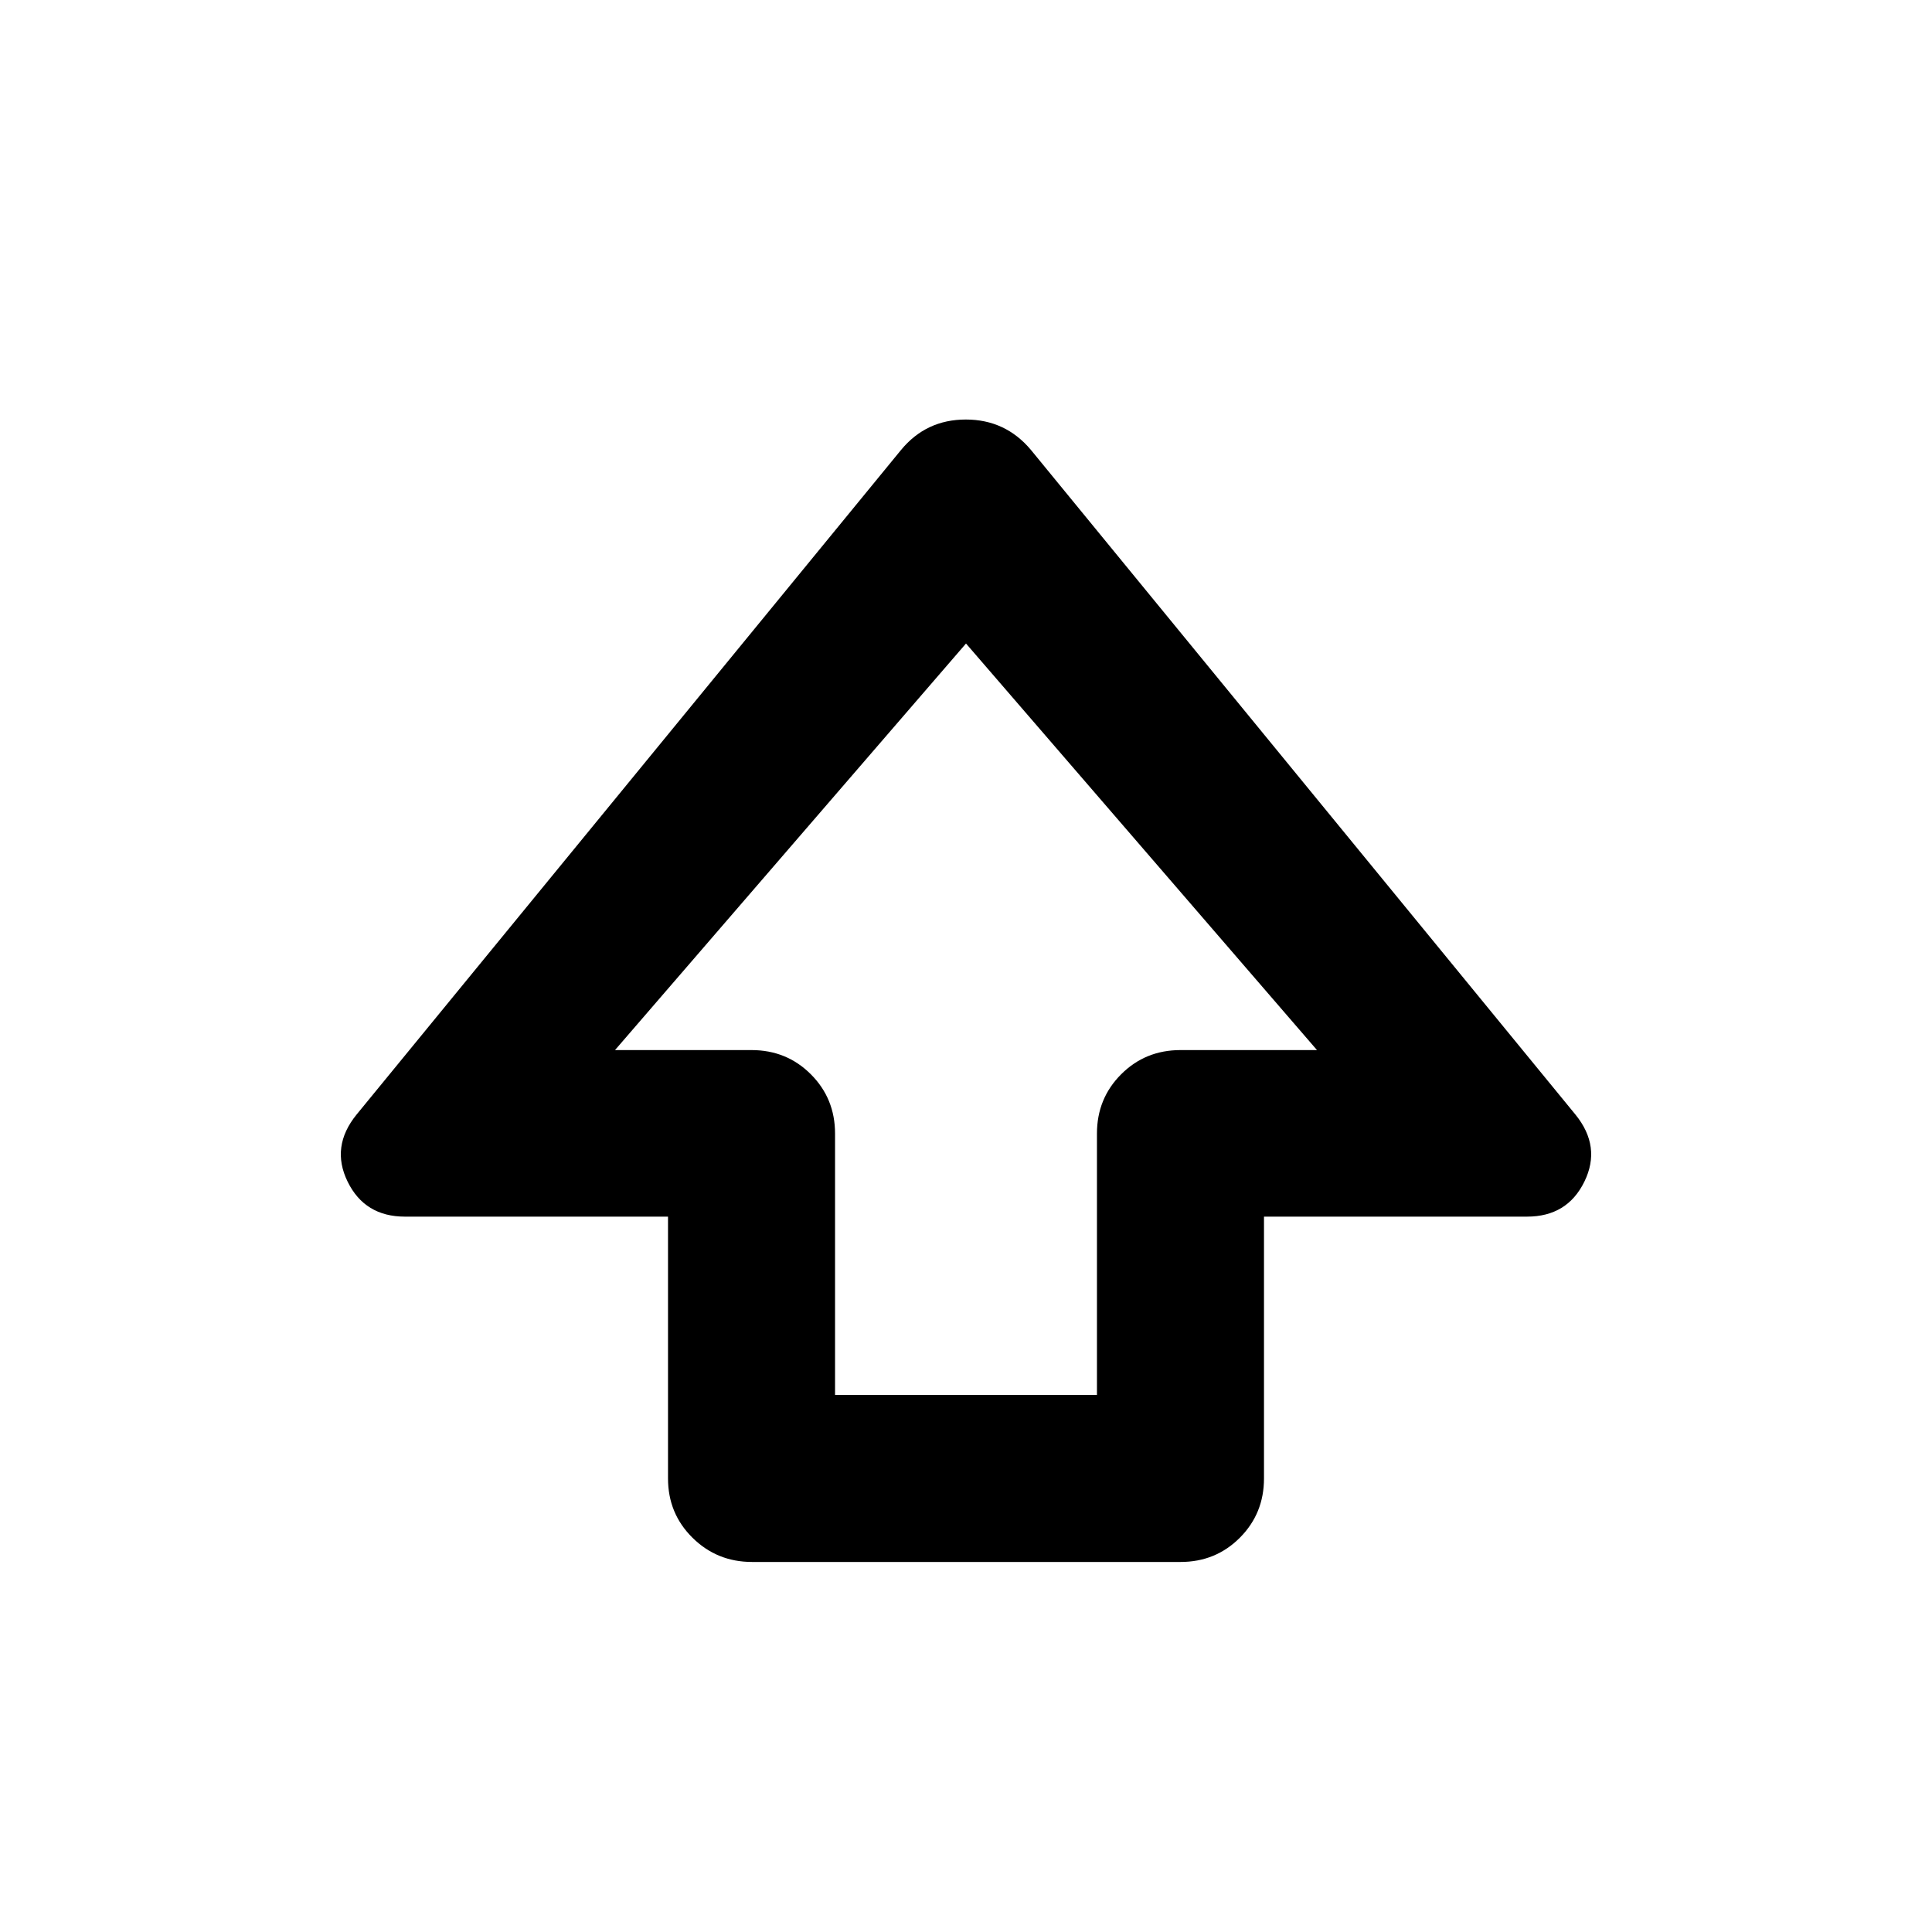 <svg xmlns="http://www.w3.org/2000/svg" height="20" viewBox="0 -960 960 960" width="20"><path d="M331.93-225.37v-130.09H201.24q-20 0-28.51-17.39-8.51-17.39 4.44-33.32L447.7-736.39q12.47-15.15 32.2-15.15 19.73 0 32.4 15.15l270.53 330.22q12.95 15.93 4.44 33.32-8.51 17.39-28.51 17.39H628.07v130.09q0 17.45-12.02 29.48-12.01 12.02-29.44 12.02H373.72q-17.44 0-29.61-12.02-12.18-12.03-12.18-29.48Zm83-41.5h130.14v-129.85q0-17.45 12.02-29.47 12.02-12.03 29.48-12.03h67.84L480-640.24 305.59-438.22h67.84q17.46 0 29.48 12.03 12.02 12.02 12.02 29.47v129.85ZM480-438.22Z"/></svg>